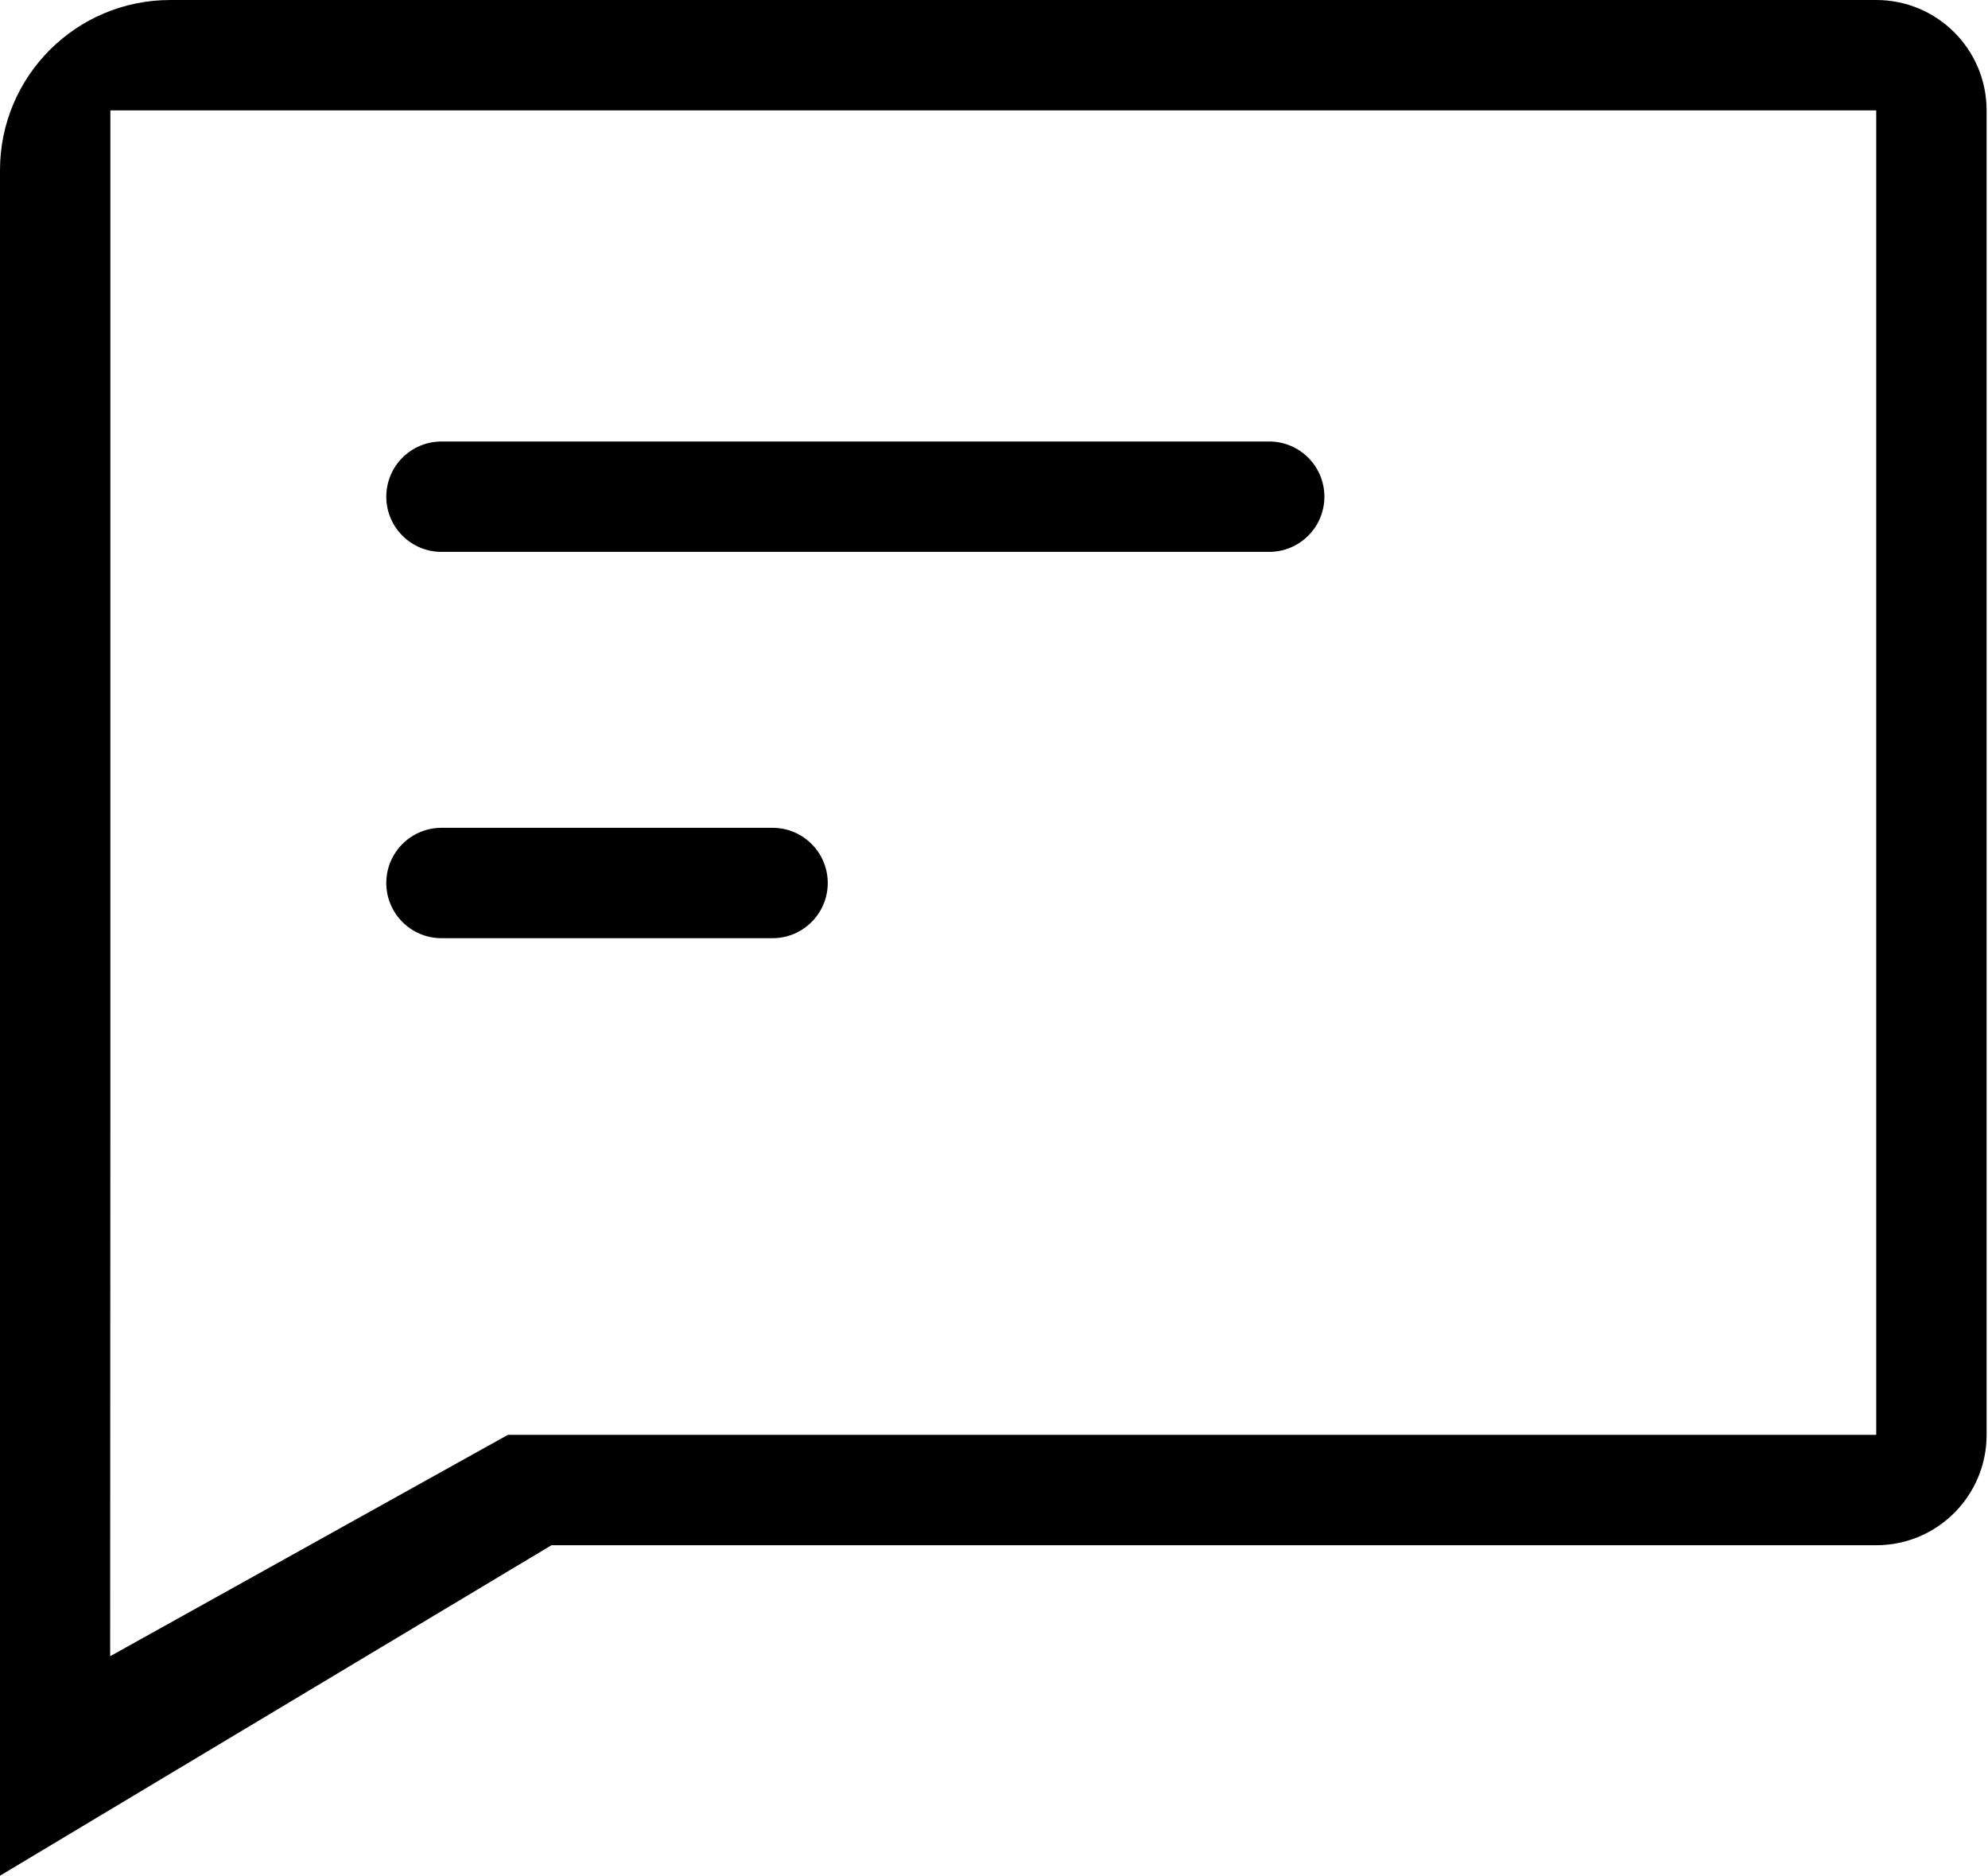 <?xml version="1.0" standalone="no"?><!DOCTYPE svg PUBLIC "-//W3C//DTD SVG 1.1//EN" "http://www.w3.org/Graphics/SVG/1.1/DTD/svg11.dtd"><svg t="1565321499429" class="icon" viewBox="0 0 1085 1024" version="1.1" xmlns="http://www.w3.org/2000/svg" p-id="2236" xmlns:xlink="http://www.w3.org/1999/xlink" width="67.812" height="64"><defs><style type="text/css"></style></defs><path d="M1024 843.294 300.966 843.294 0 1023.639 0 482.153 0 482.153 0 92.883C0 41.592 41.592 0 92.913 0L1024 0C1057.28 0 1084.235 26.955 1084.235 60.235L1084.235 783.059C1084.235 816.309 1057.28 843.294 1024 843.294ZM1024 60.235 60.235 60.235 60.235 602.353 60.115 903.861 277.173 783.059 1024 783.059 1024 60.235ZM210.824 481.882C210.824 465.257 224.316 451.765 240.941 451.765L421.647 451.765C438.272 451.765 451.765 465.257 451.765 481.882 451.765 498.507 438.272 512 421.647 512L240.941 512C224.316 512 210.824 498.507 210.824 481.882ZM210.824 271.059C210.824 254.434 224.316 240.941 240.941 240.941L692.706 240.941C709.331 240.941 722.824 254.434 722.824 271.059 722.824 287.684 709.331 301.176 692.706 301.176L240.941 301.176C224.316 301.176 210.824 287.684 210.824 271.059Z" p-id="2237"></path></svg>